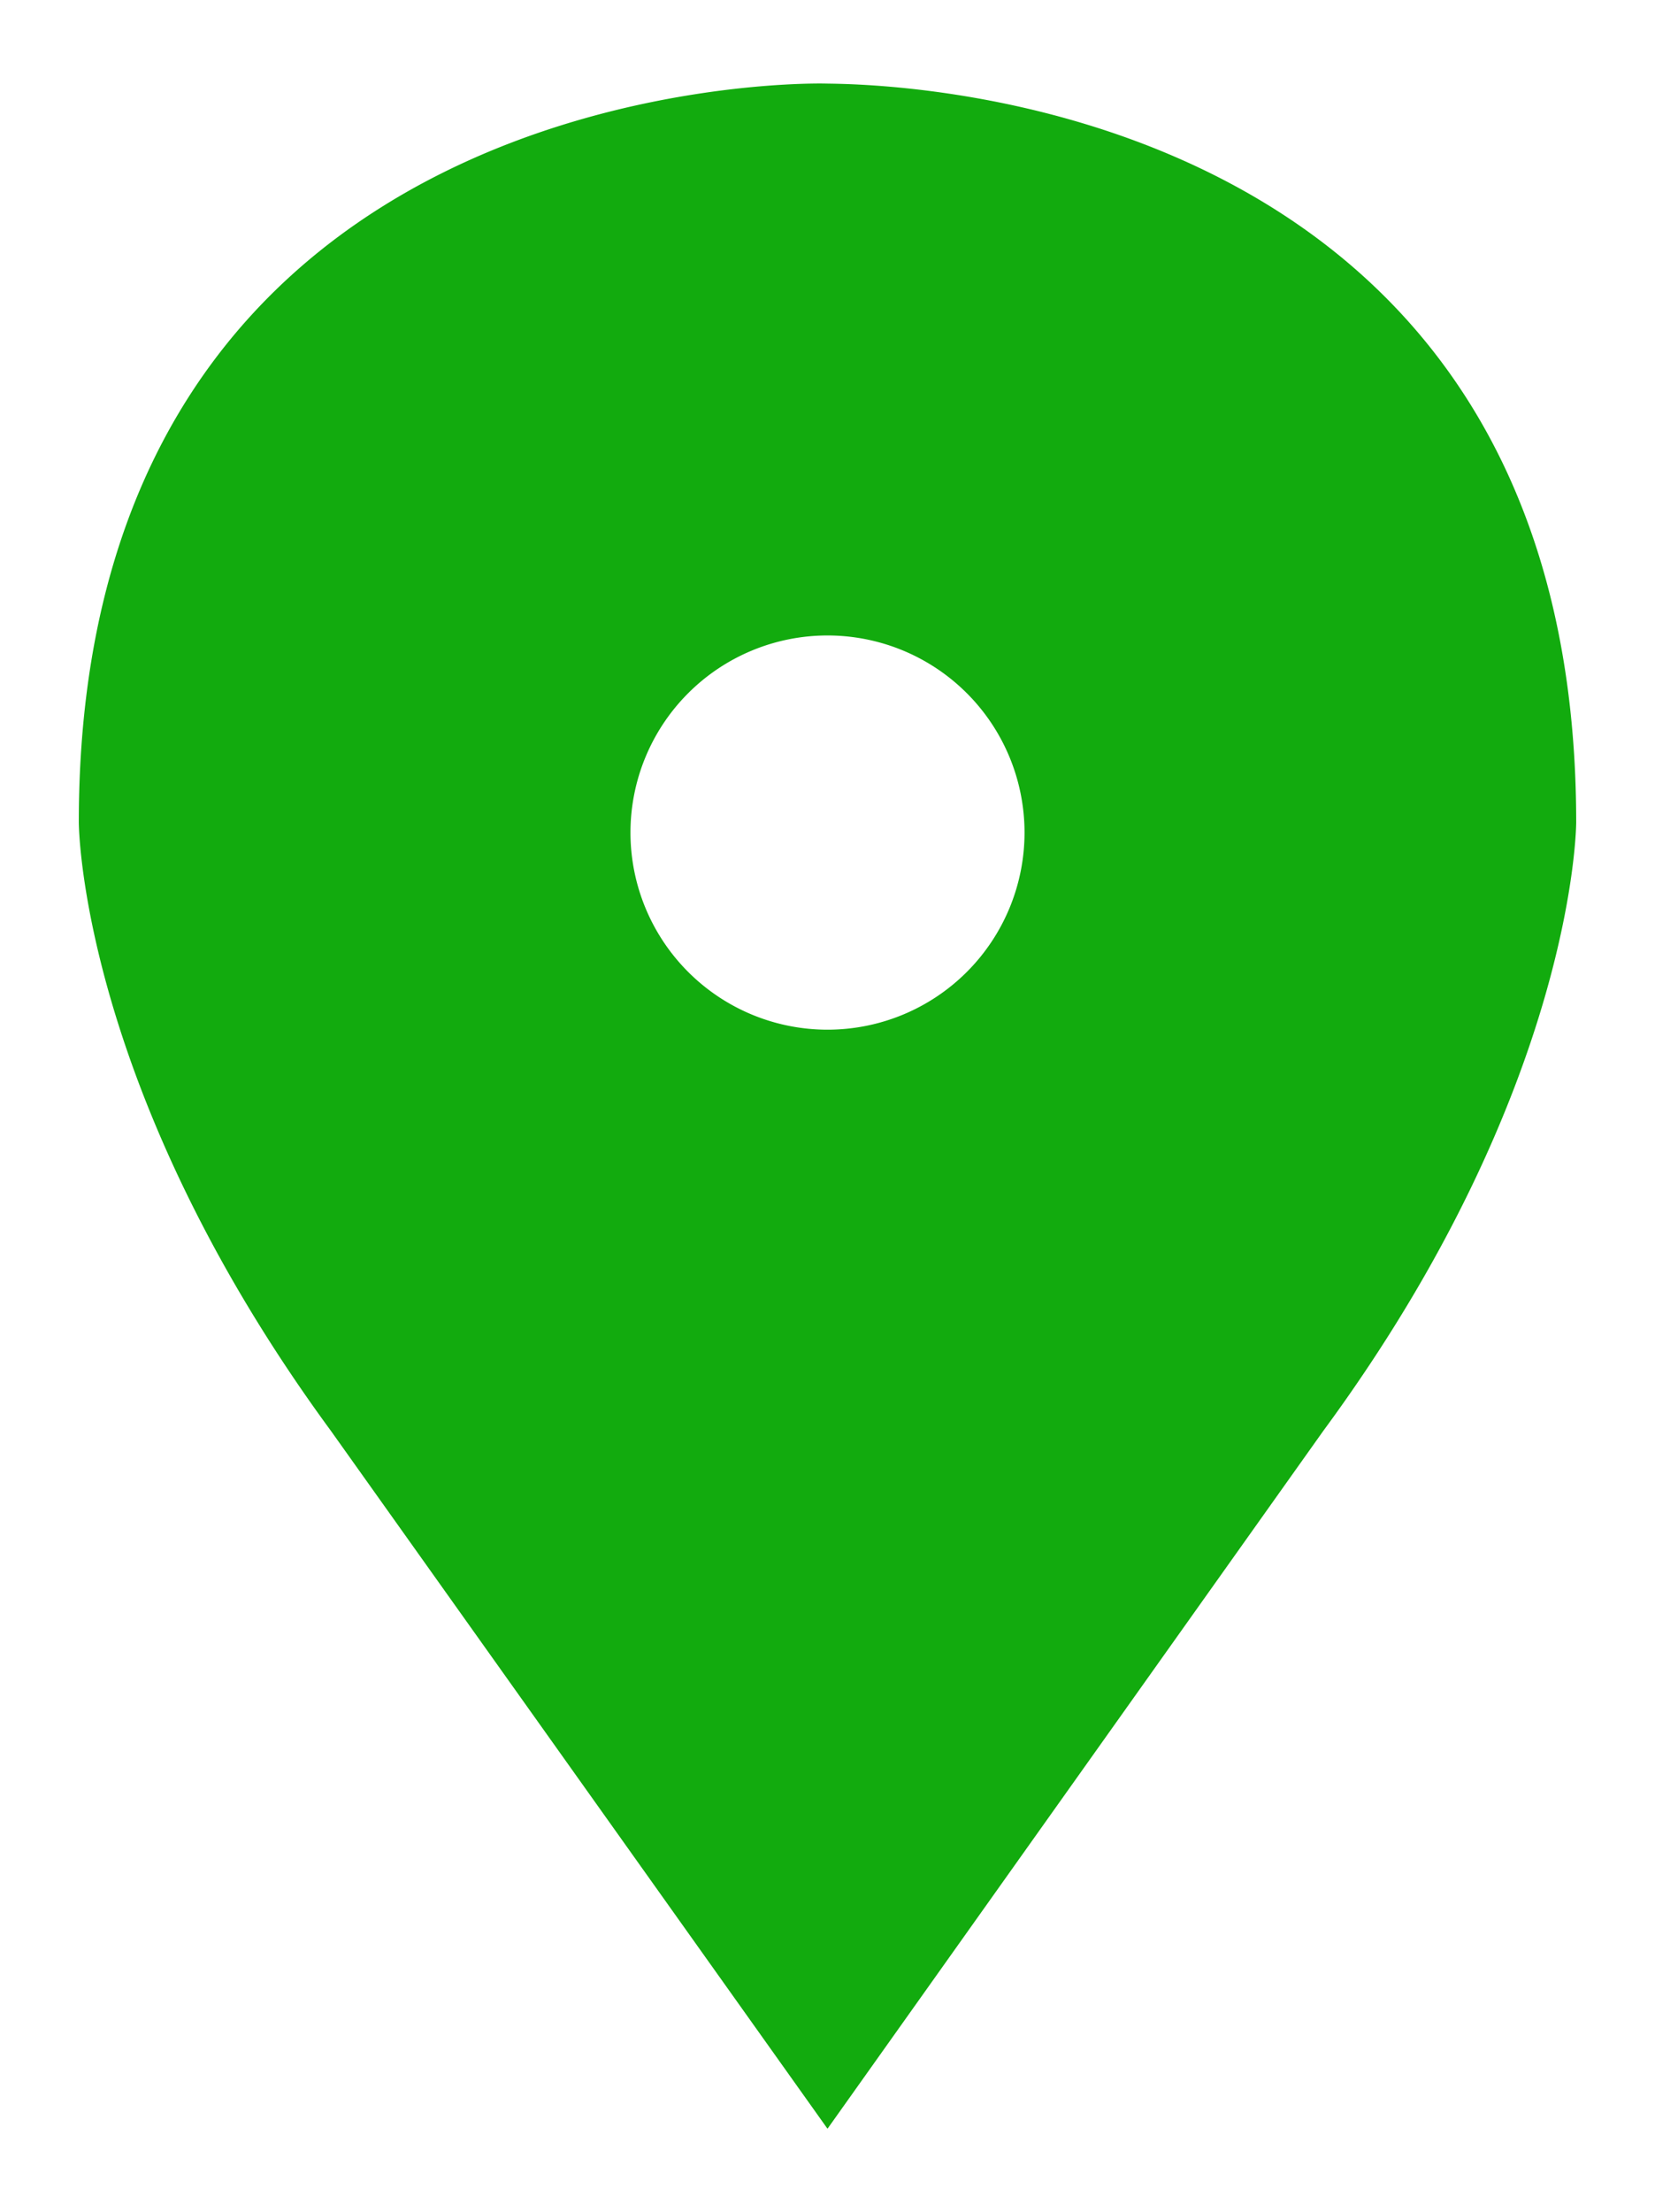 <svg data-name="Layer 1" xmlns="http://www.w3.org/2000/svg" viewBox="0 0 21 28.06"><defs><style>.cls-1{fill:#12ab0e;}</style></defs><path class="cls-1" d="M16.79 18.15L10.5 27l-6.3-8.85C1 13.79 1 10.43 1 10.43 1 1 10.08 1.05 10.48 1.06S20 1 20 10.43c0 0 0 3.36-3.21 7.72zM10.5 8.06a2.5 2.5 0 1 0 2.5 2.5 2.5 2.5 0 0 0-2.51-2.5z" fill="none" stroke-linejoin="round" stroke-width="2"/></svg>
